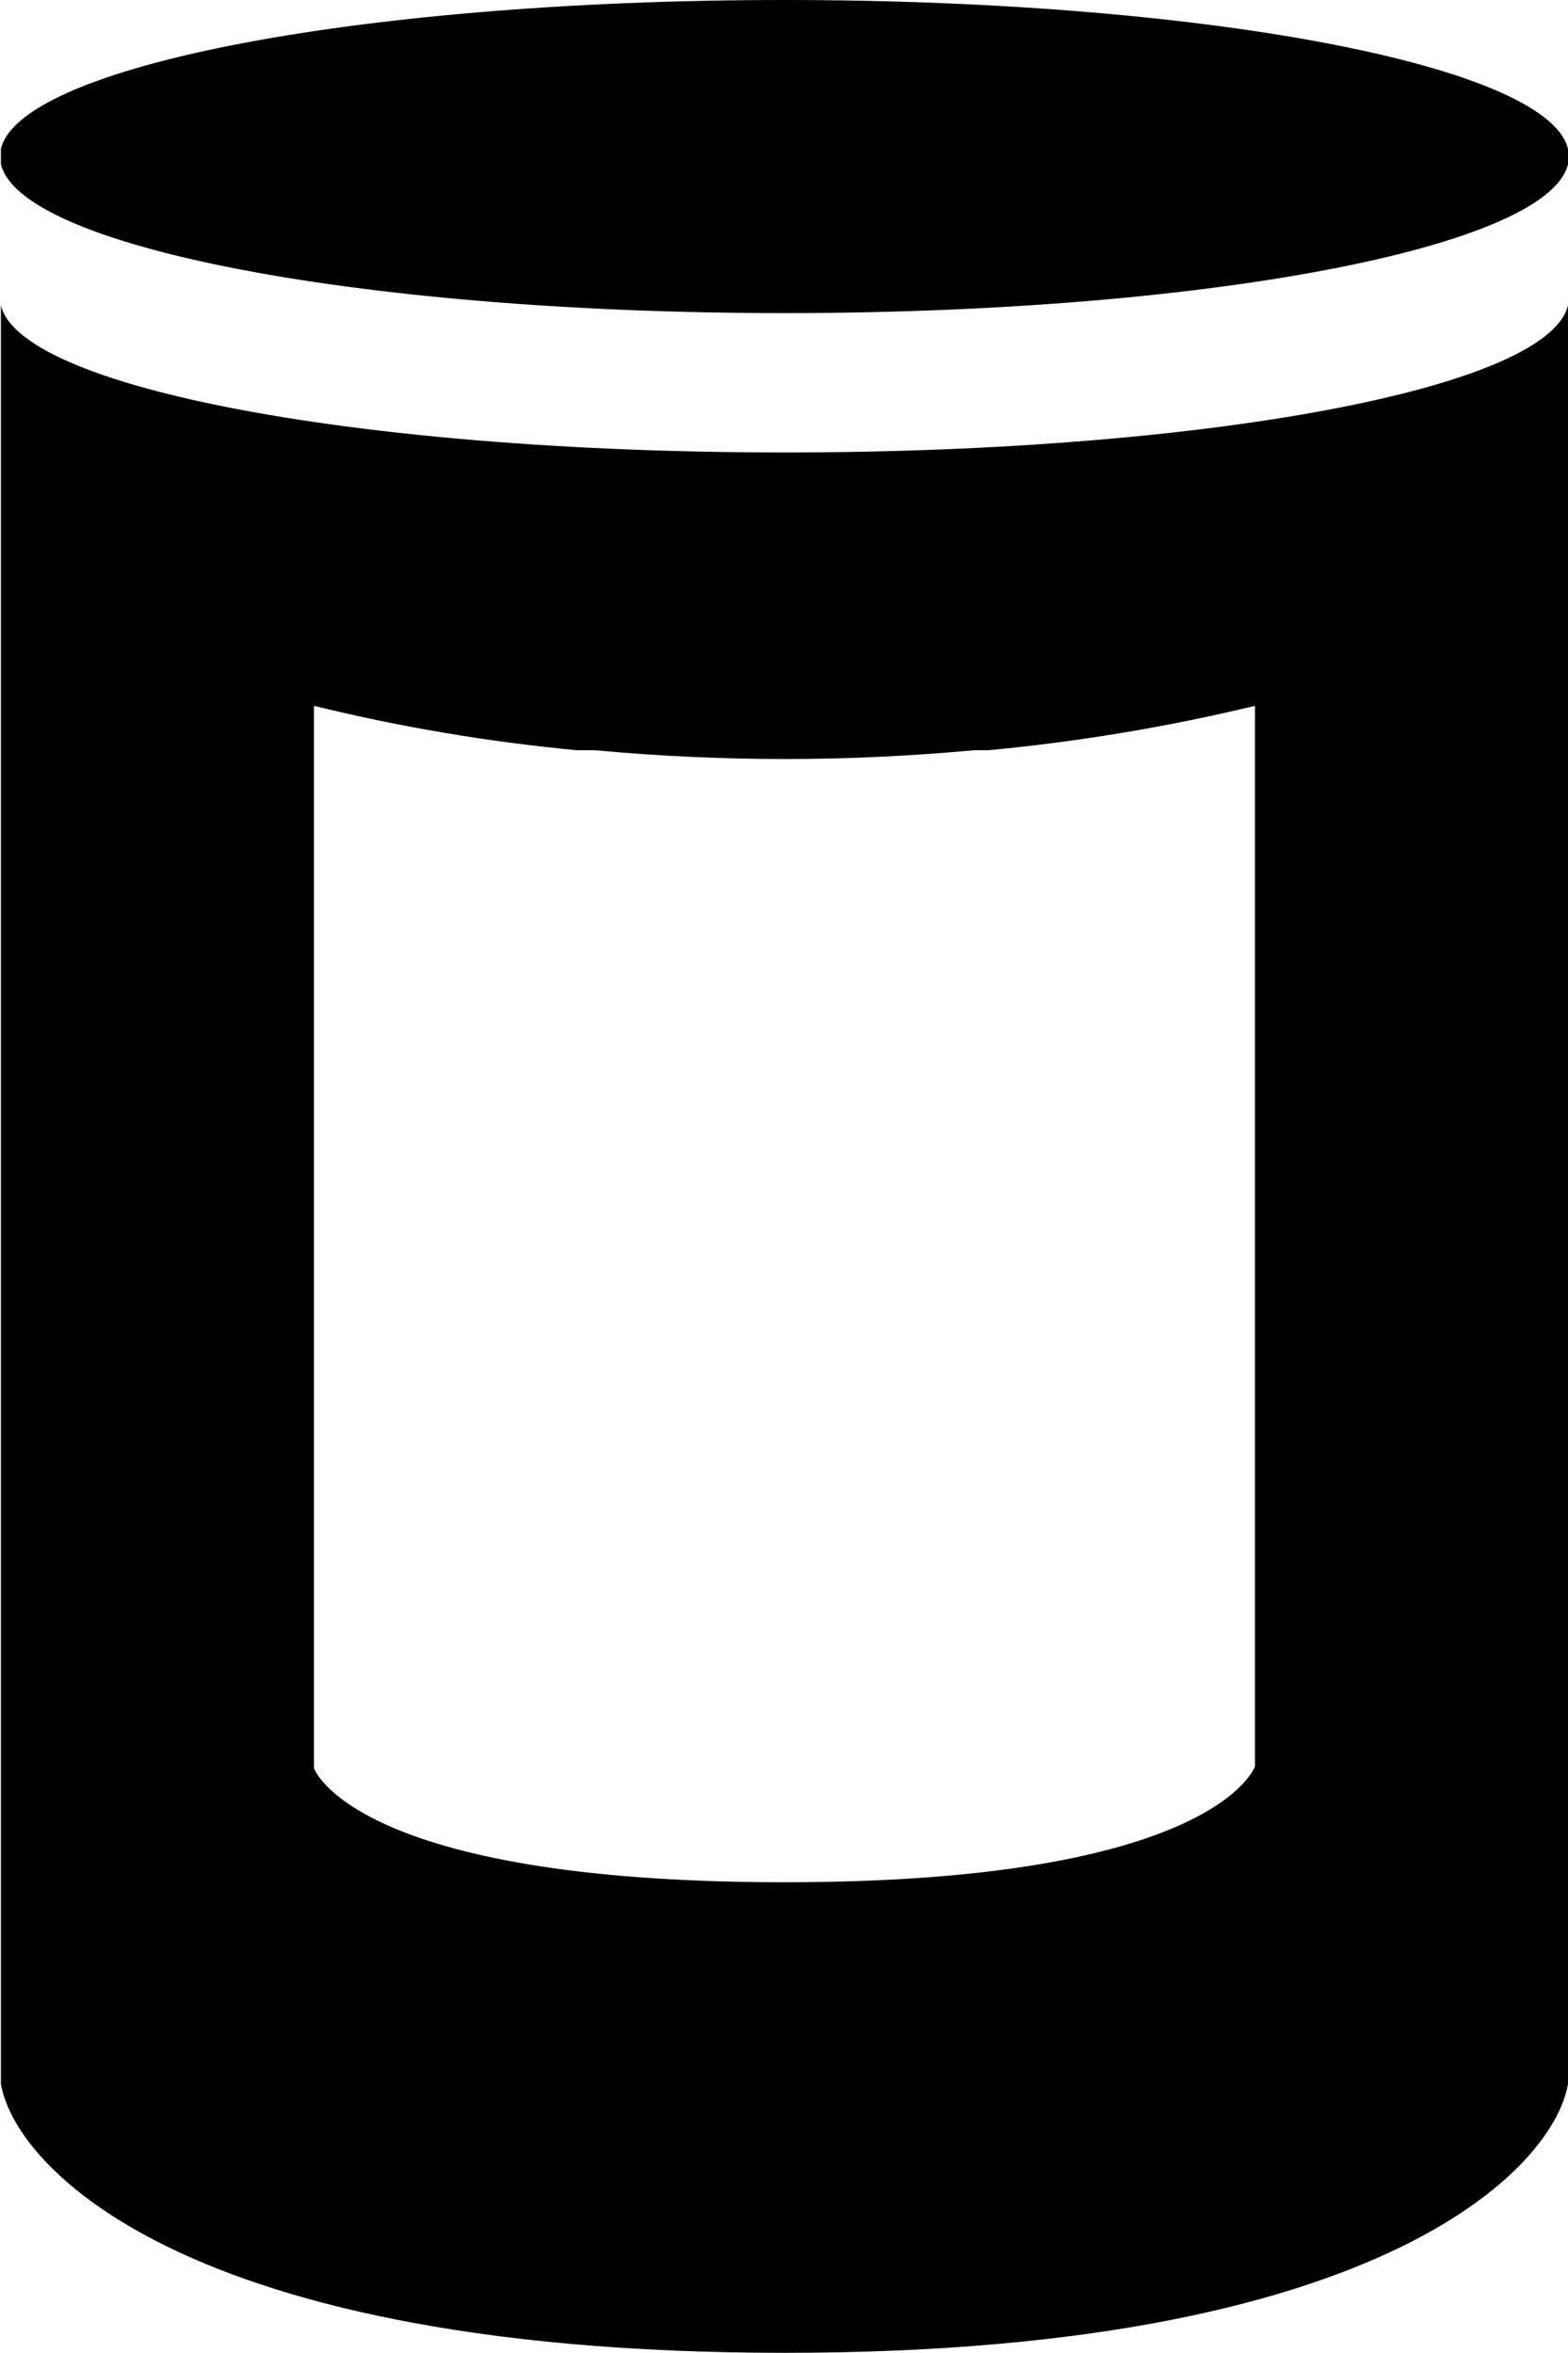<svg xmlns="http://www.w3.org/2000/svg" xmlns:xlink="http://www.w3.org/1999/xlink" width="17.33" height="26" viewBox="0 0 17.33 26">
  <defs>
    <clipPath id="faa54576-5b8d-11eb-ae93-0242ac130002">
      <path d="M0,1.73C0,.77,3.88,0,8.67,0s8.67.77,8.67,1.73S13.46,3.46,8.67,3.46,0,2.69,0,1.73ZM17.34,3.29V22.91c0,.84-1.74,3.09-8.67,3.09S0,23.75,0,22.91V3.29C0,4.25,3.88,5,8.67,5S17.34,4.25,17.34,3.29ZM13.87,7.8a21,21,0,0,1-2.94.49h-.16a22.66,22.66,0,0,1-4.2,0h-.2a20.18,20.18,0,0,1-2.9-.49V19.54s.43,1.26,5.2,1.26,5.2-1.28,5.2-1.28Z" fill="none"/>
    </clipPath>
  </defs>
  <g clip-path="url(#faa54576-5b8d-11eb-ae93-0242ac130002)">
    <rect x="0.01" width="17.32" height="26" fill="currentColor"/>
  </g>
</svg>
